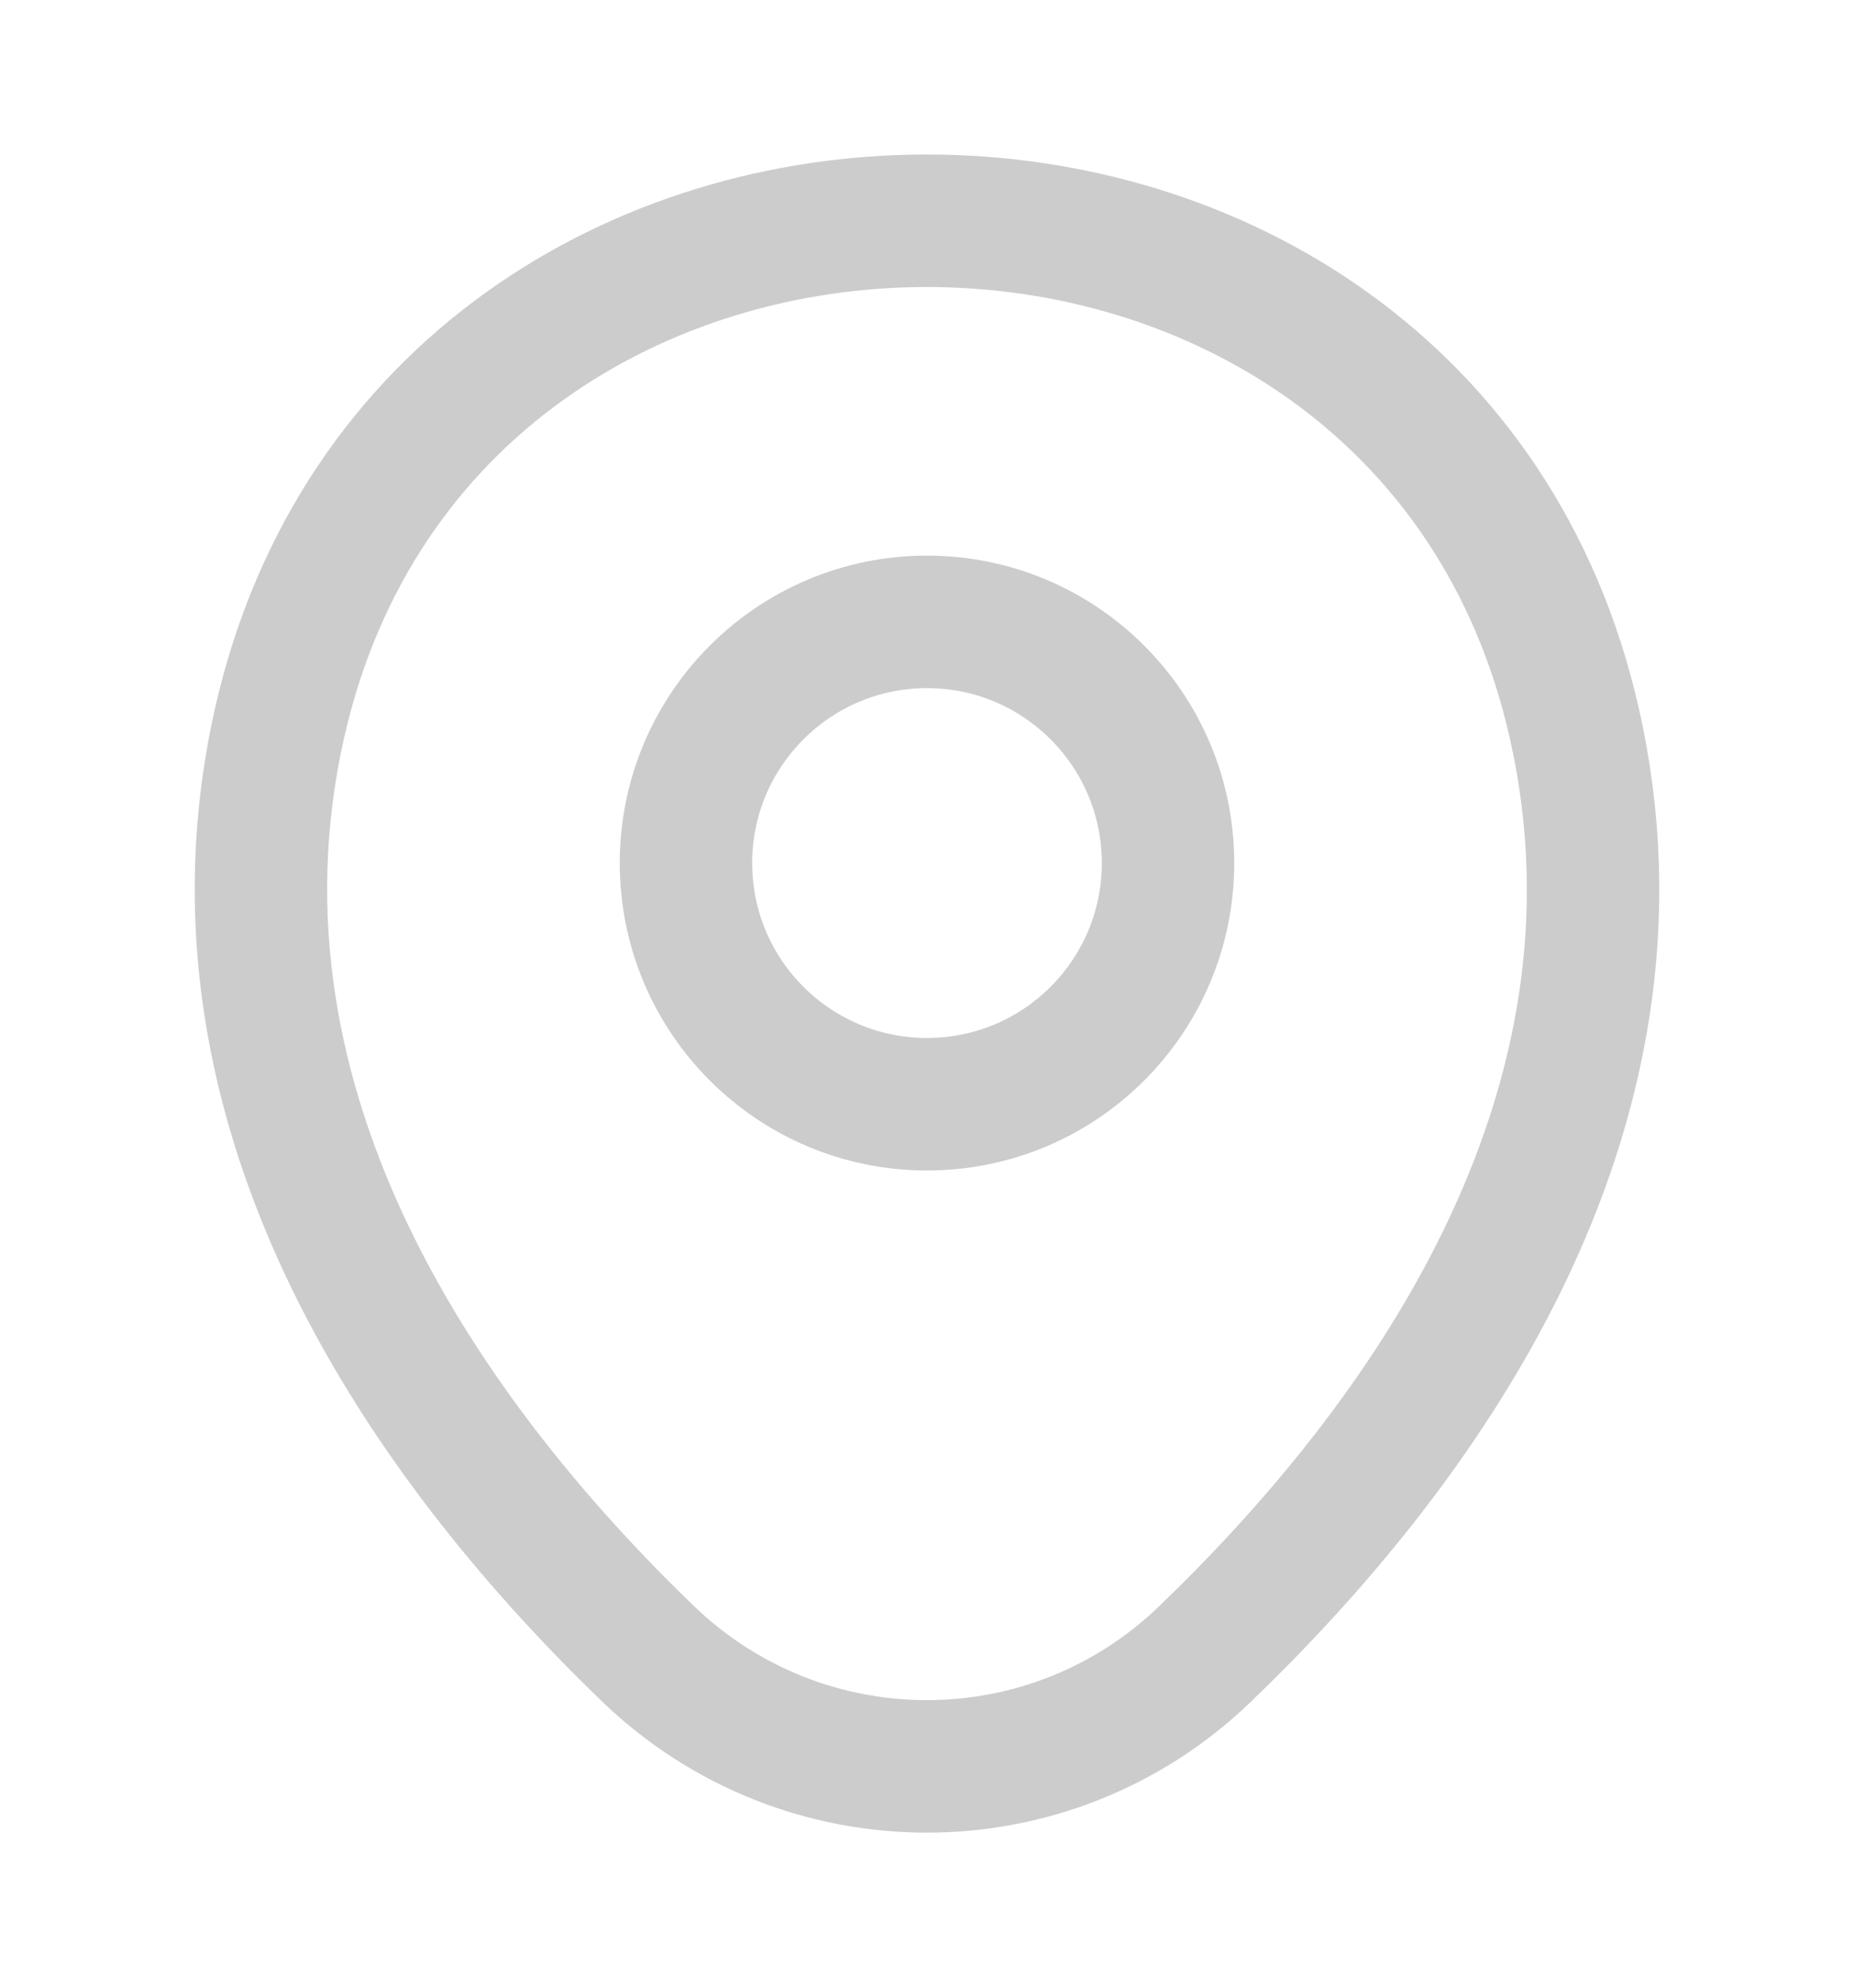 <svg width="14" height="15" viewBox="0 0 14 15" fill="none" xmlns="http://www.w3.org/2000/svg">
<path d="M7 8.333C8.005 8.333 8.82 7.519 8.82 6.513C8.82 5.508 8.005 4.693 7 4.693C5.995 4.693 5.18 5.508 5.18 6.513C5.18 7.519 5.995 8.333 7 8.333Z" stroke="#CCCCCC"/>
<path d="M2.112 5.452C3.261 0.4 10.745 0.406 11.888 5.458C12.559 8.421 10.716 10.929 9.1 12.481C7.927 13.613 6.072 13.613 4.894 12.481C3.284 10.929 1.441 8.415 2.112 5.452Z" stroke="#CCCCCC"/>
</svg>
